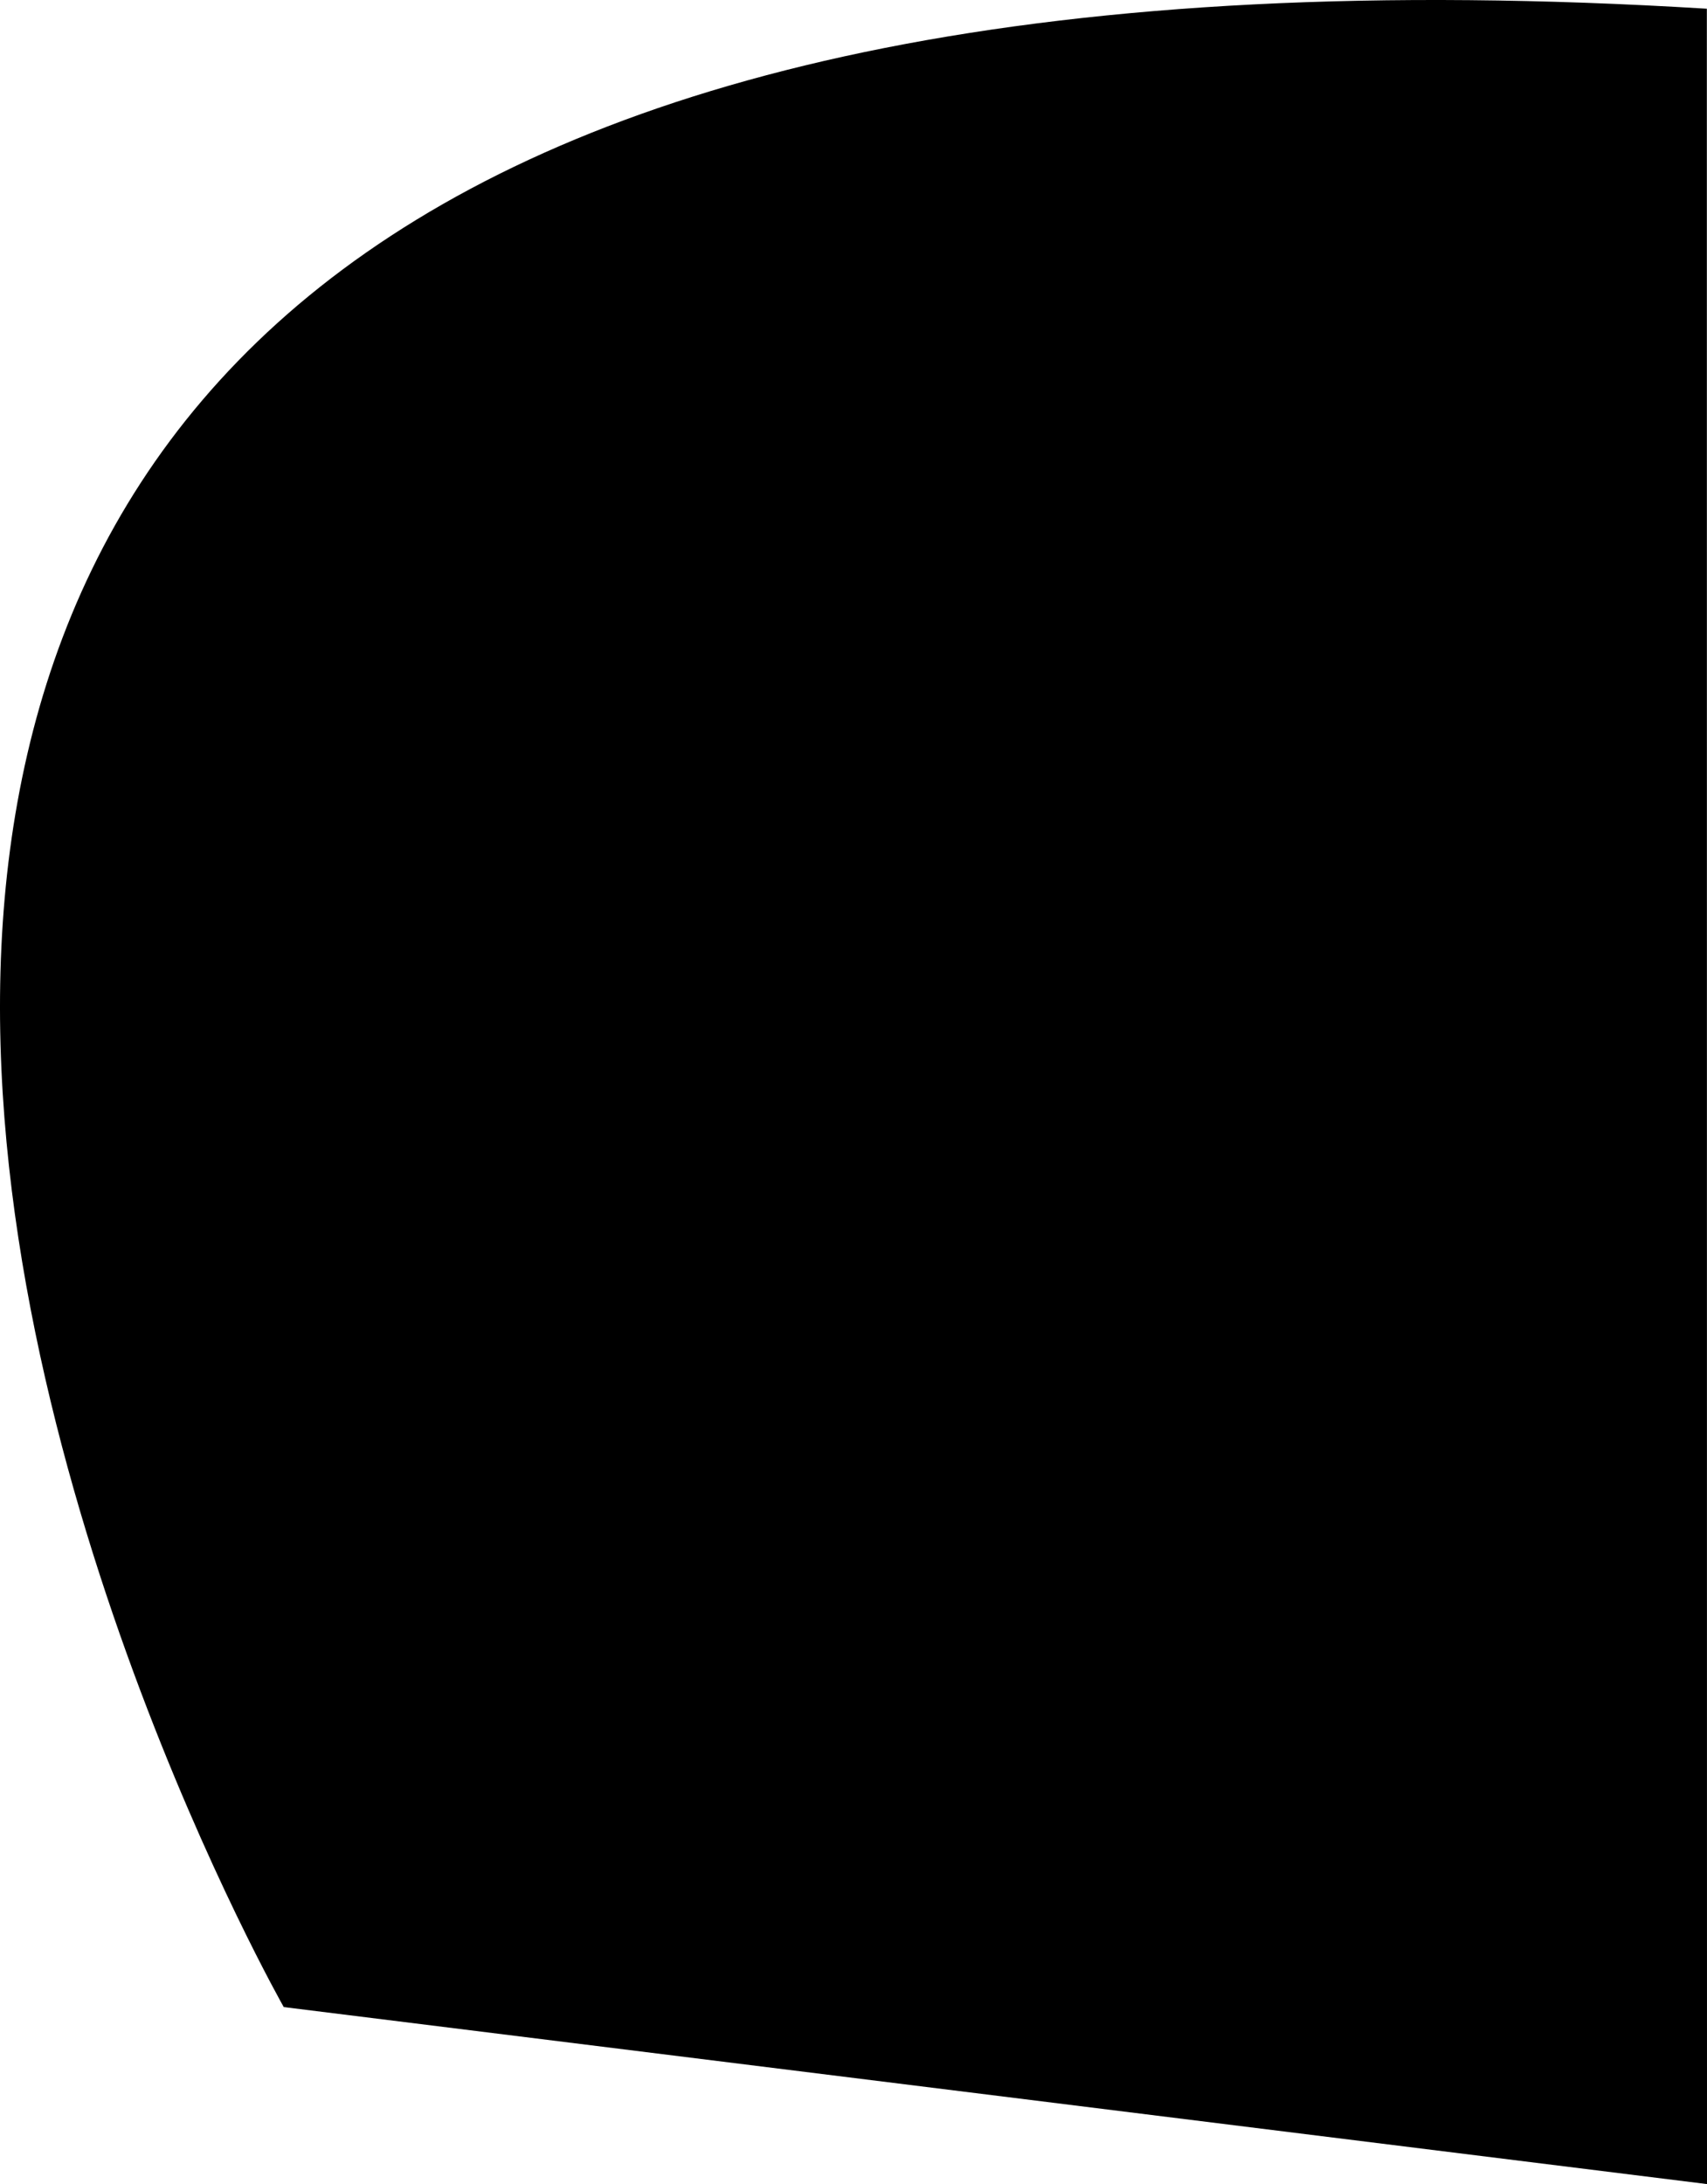 <svg xmlns="http://www.w3.org/2000/svg" width="374.173" height="478.508" viewBox="0 0 374.173 478.508">
  <path id="Path10" d="M390.493,0l.033,476.6L78.552,437.819S-190.481-35.587,390.493,0Z" transform="translate(-16.353 1.91)"/>
</svg>
